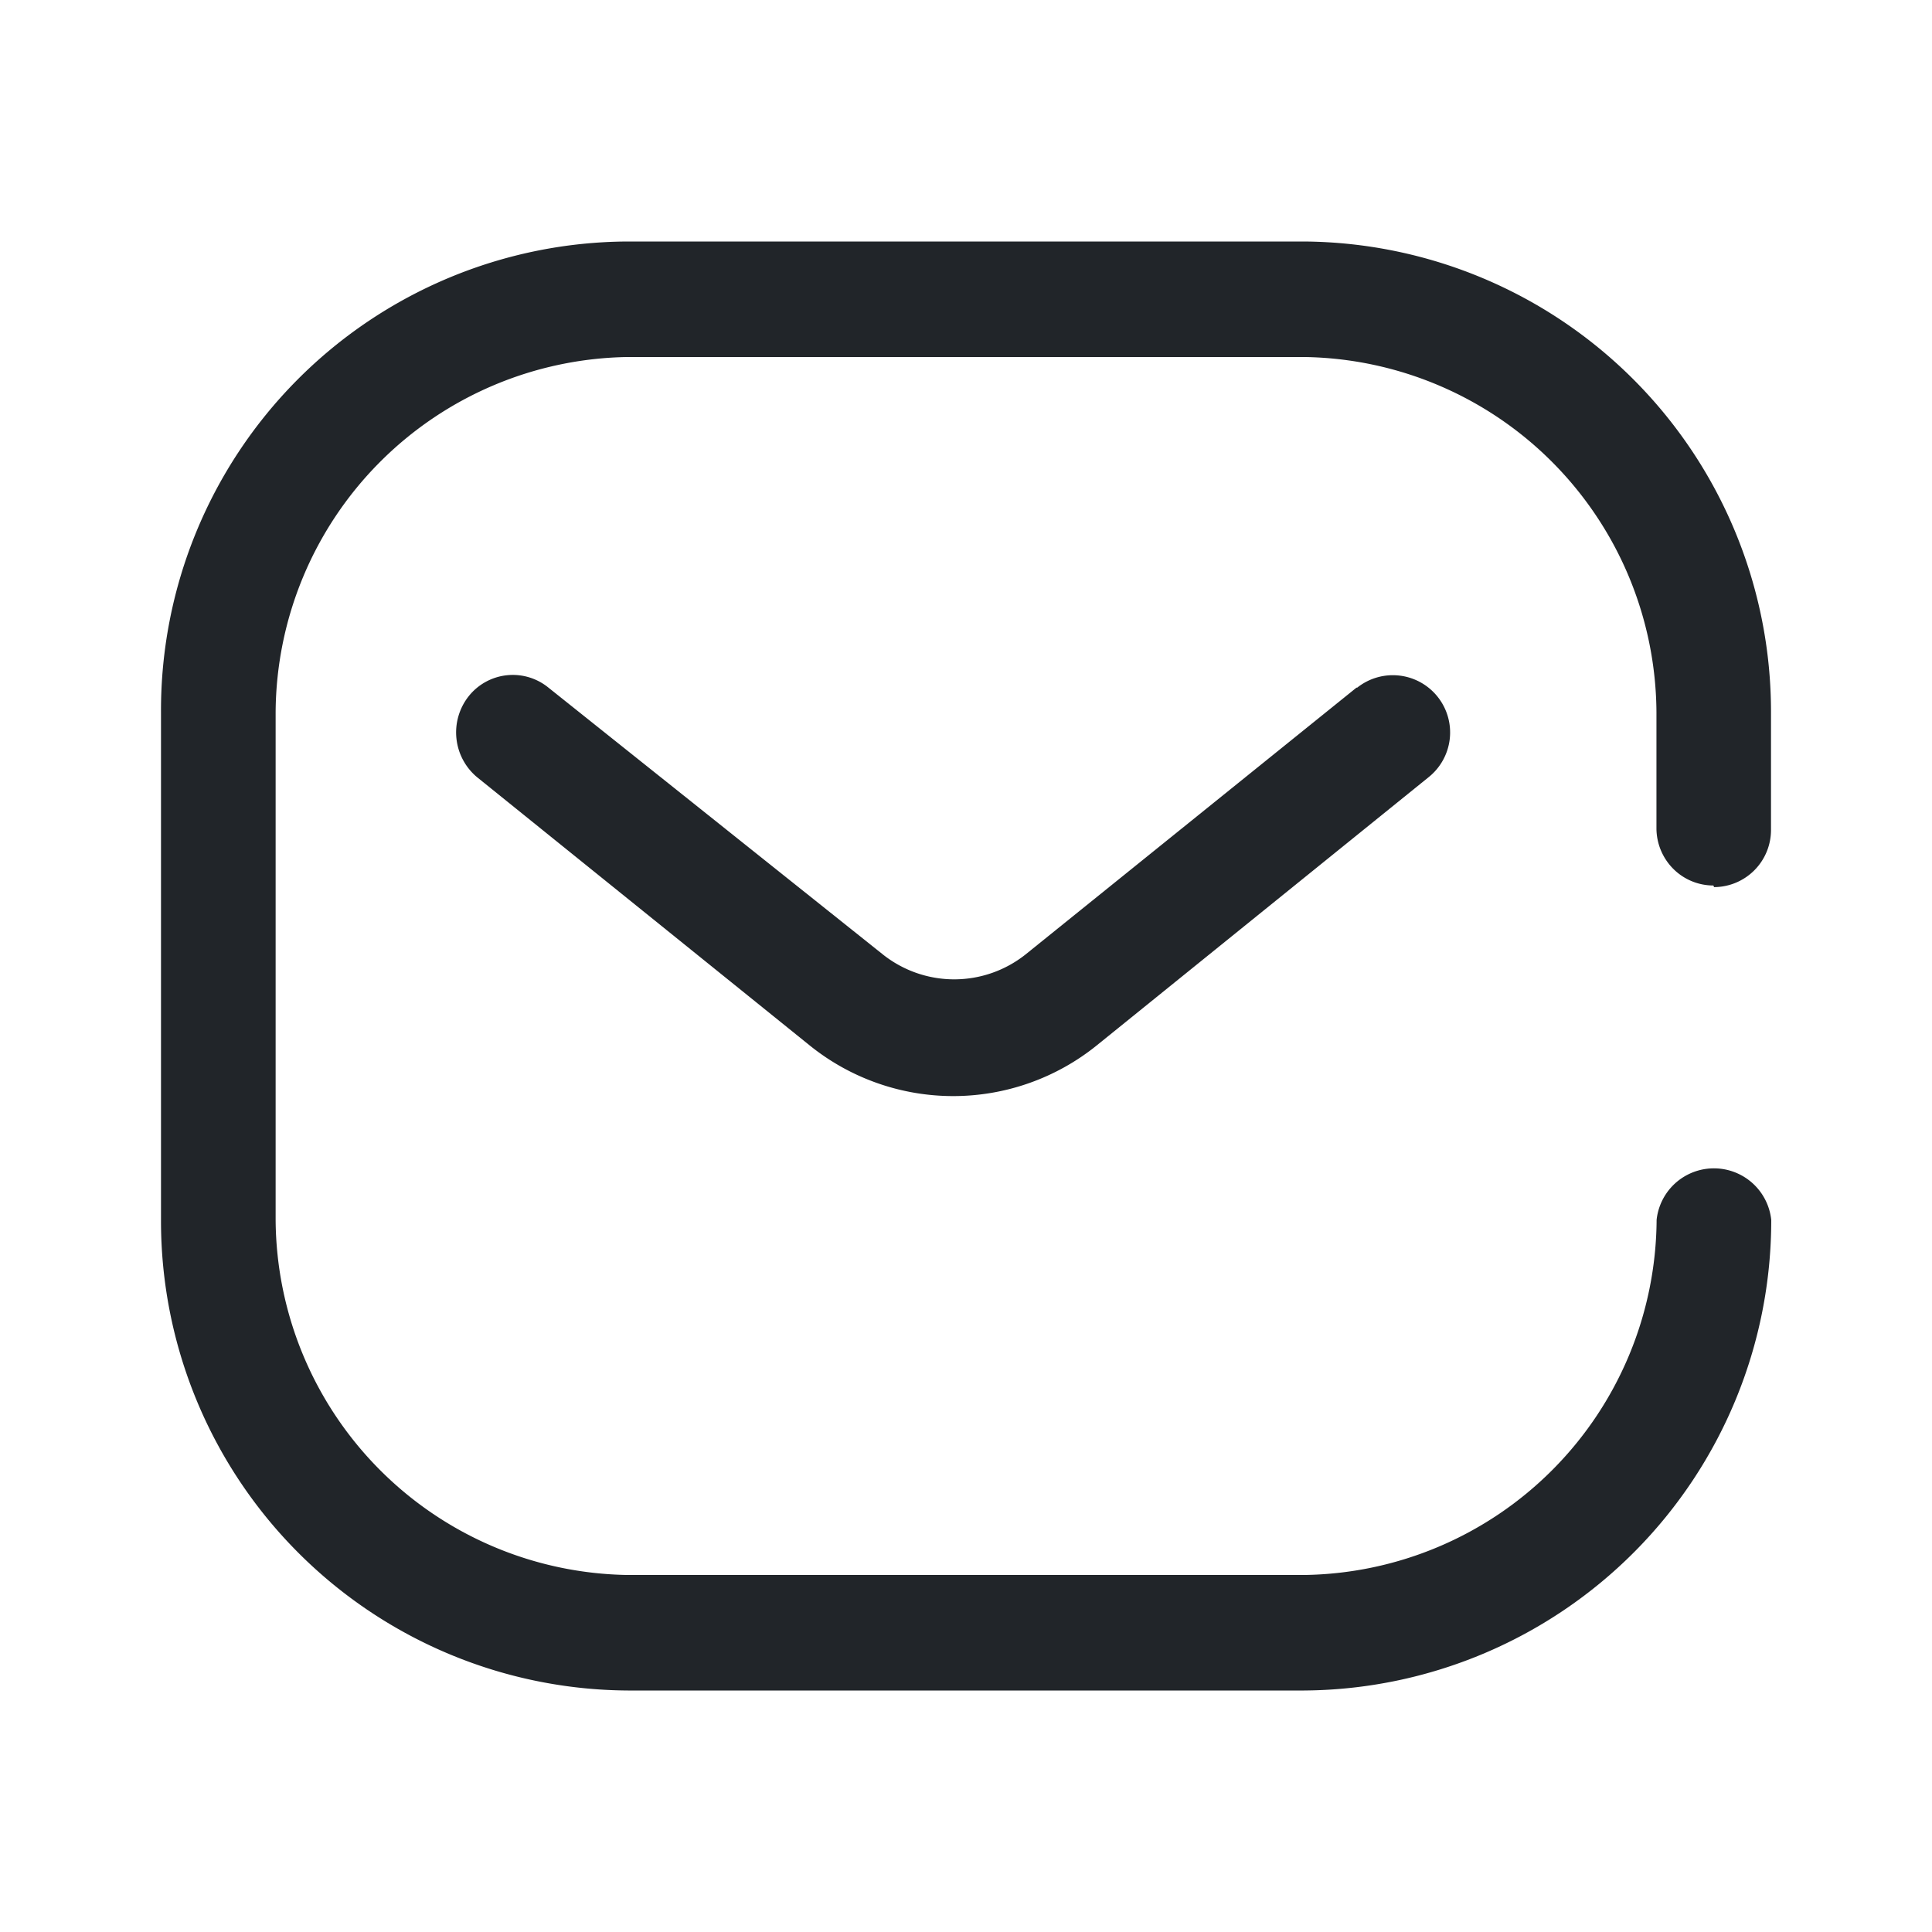 <svg xmlns="http://www.w3.org/2000/svg" width="24" height="24" viewBox="0 0 24 24"><g transform="translate(2 3)"><path d="M5.8,18A5.833,5.833,0,0,1,0,12.155V5.845A5.824,5.824,0,0,1,5.8,0h8.4A5.842,5.842,0,0,1,20,5.845V7.307a.71.71,0,0,1-.707.713L19.284,8a.705.705,0,0,1-.5-.209.716.716,0,0,1-.207-.5V5.845A4.439,4.439,0,0,0,14.2,1.435H5.8A4.44,4.44,0,0,0,1.424,5.845v6.309A4.44,4.44,0,0,0,5.8,16.565h8.4a4.439,4.439,0,0,0,4.379-4.411.716.716,0,0,1,1.424,0A5.842,5.842,0,0,1,14.2,18ZM8.05,9.98,3.928,6.656a.725.725,0,0,1-.106-1.007.7.7,0,0,1,.991-.107L8.969,8.858a1.425,1.425,0,0,0,1.769,0l4.113-3.316h.009a.711.711,0,1,1,.885,1.114L11.632,9.98a2.84,2.84,0,0,1-3.582,0Z" fill="#212529"/></g></svg>